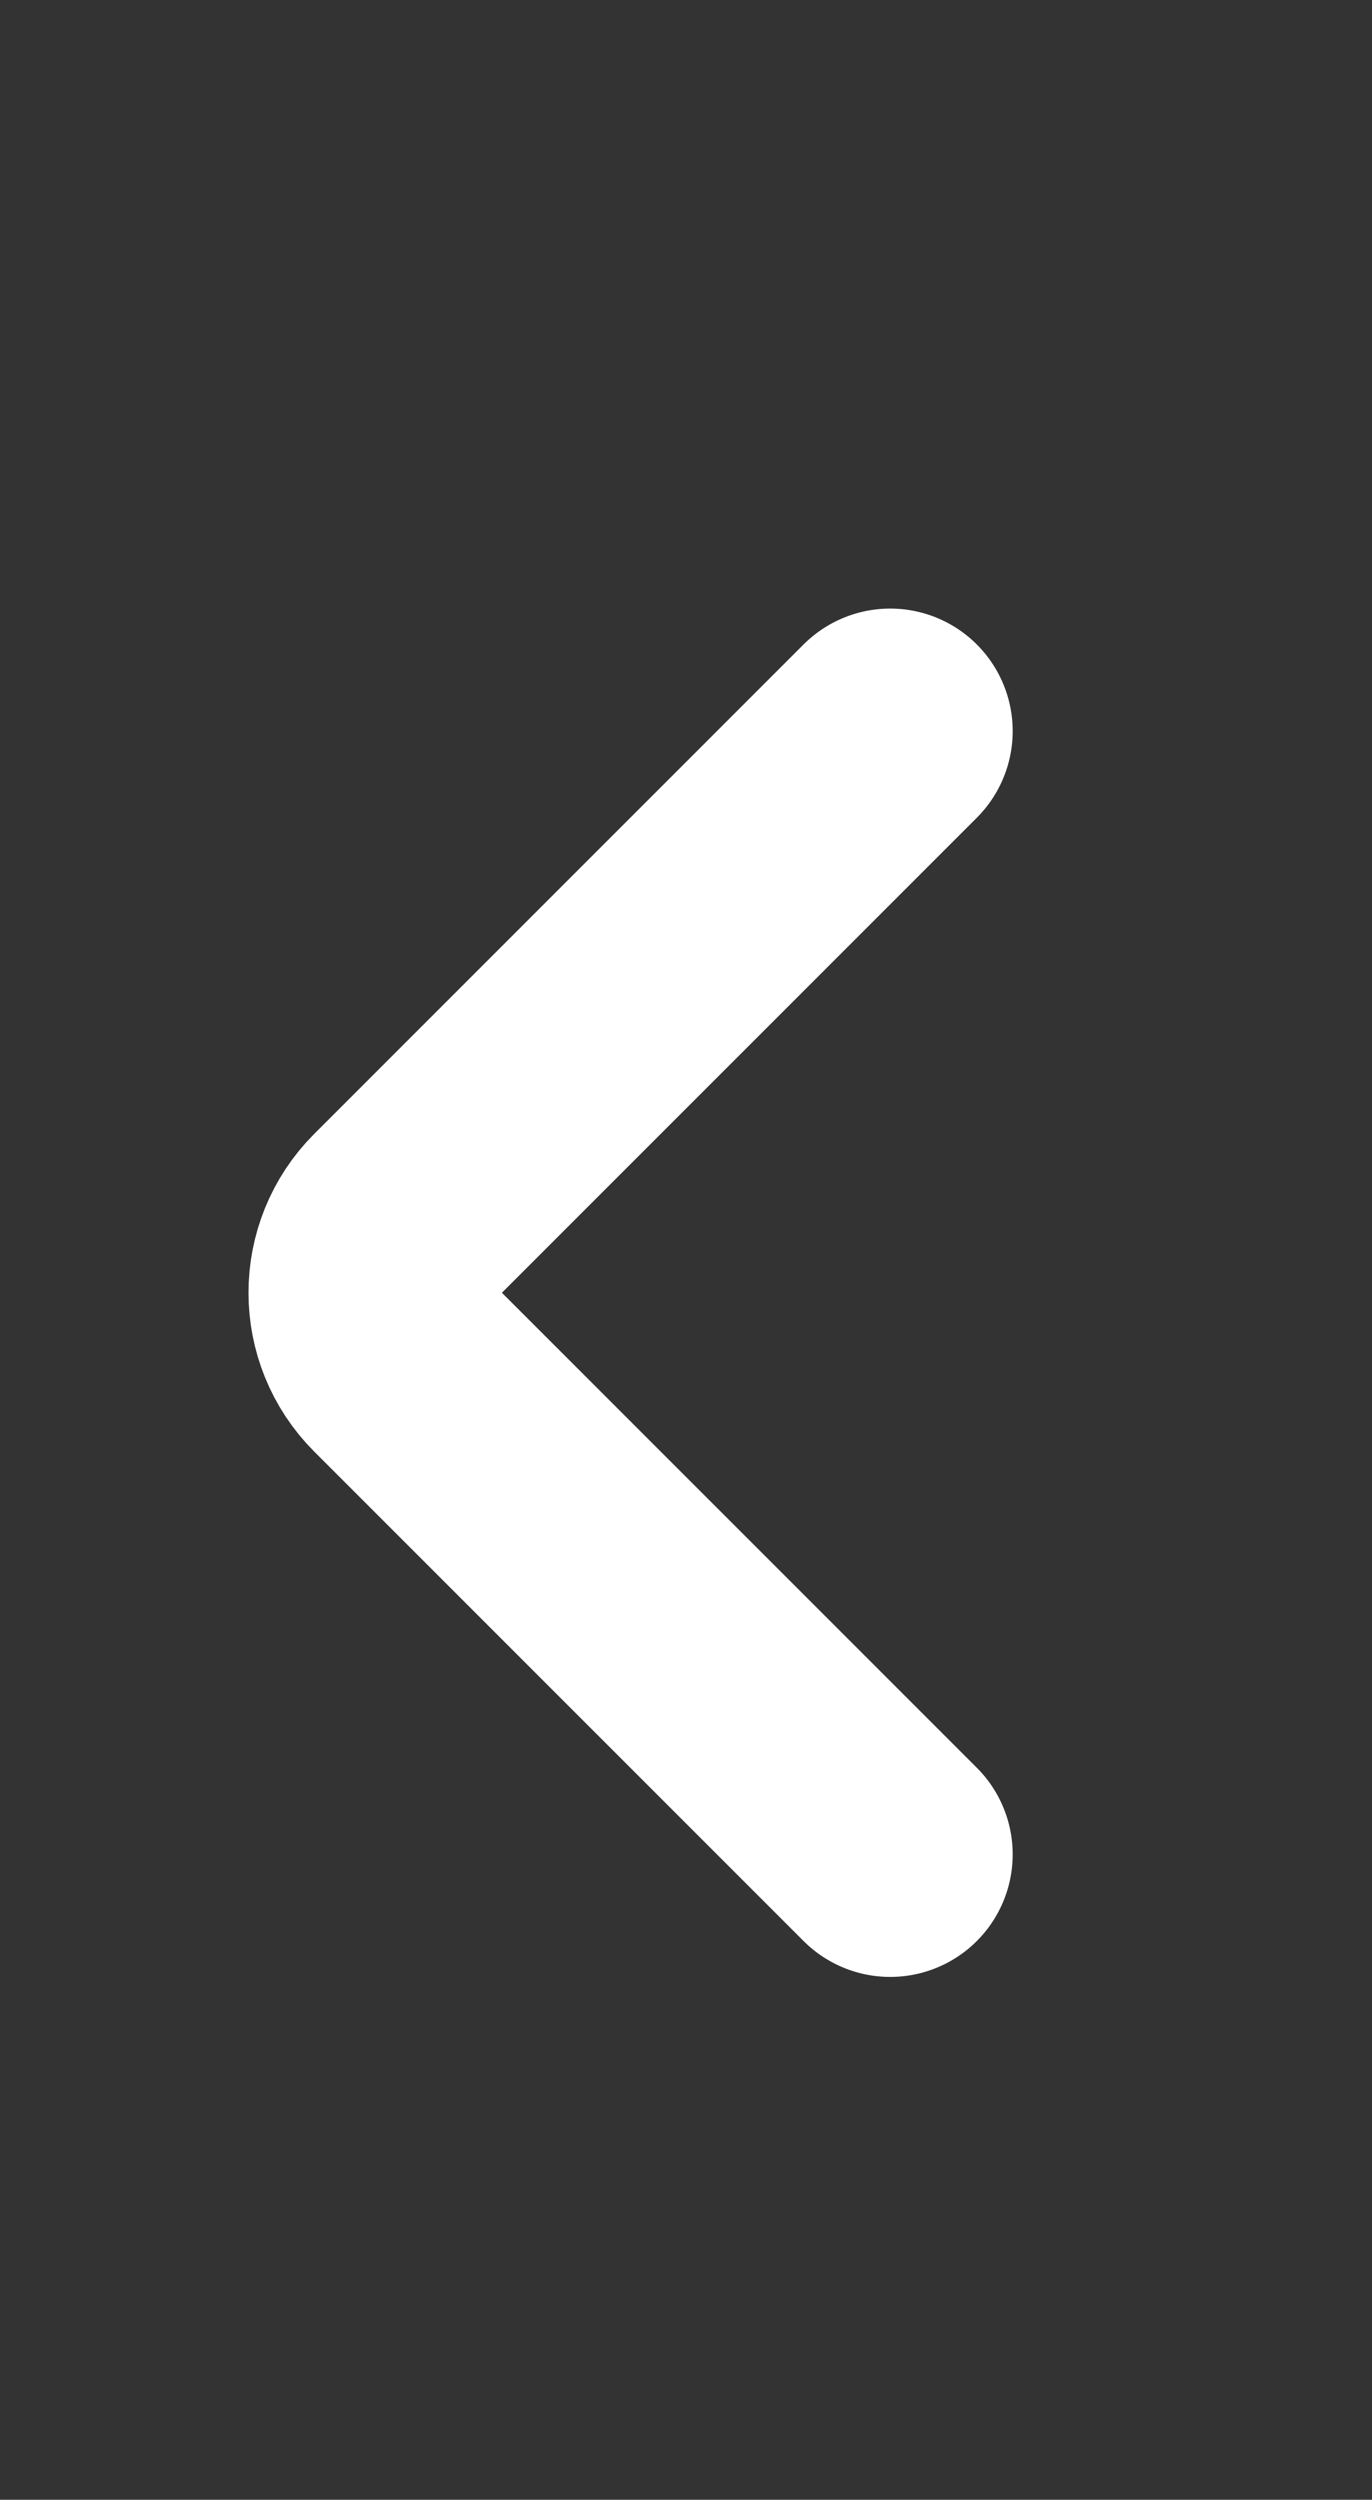 <svg width="28" height="51" viewBox="0 0 28 51" fill="none" xmlns="http://www.w3.org/2000/svg">
<rect x="0" y="0" width="28" height="51" fill="#333333" stroke="none"/>
<g clip-path="url(#clip0_3748_6495)">
<path d="M18.167 14.916L8.181 24.901C7.368 25.715 7.368 27.034 8.181 27.848L18.167 37.833" stroke="white" stroke-width="5" stroke-linecap="round"/>
</g>
<defs>
<clipPath id="clip0_3748_6495">
<rect width="50" height="28" fill="white" transform="matrix(0 1 -1 0 28 0.333)"/>
</clipPath>
</defs>
</svg>
